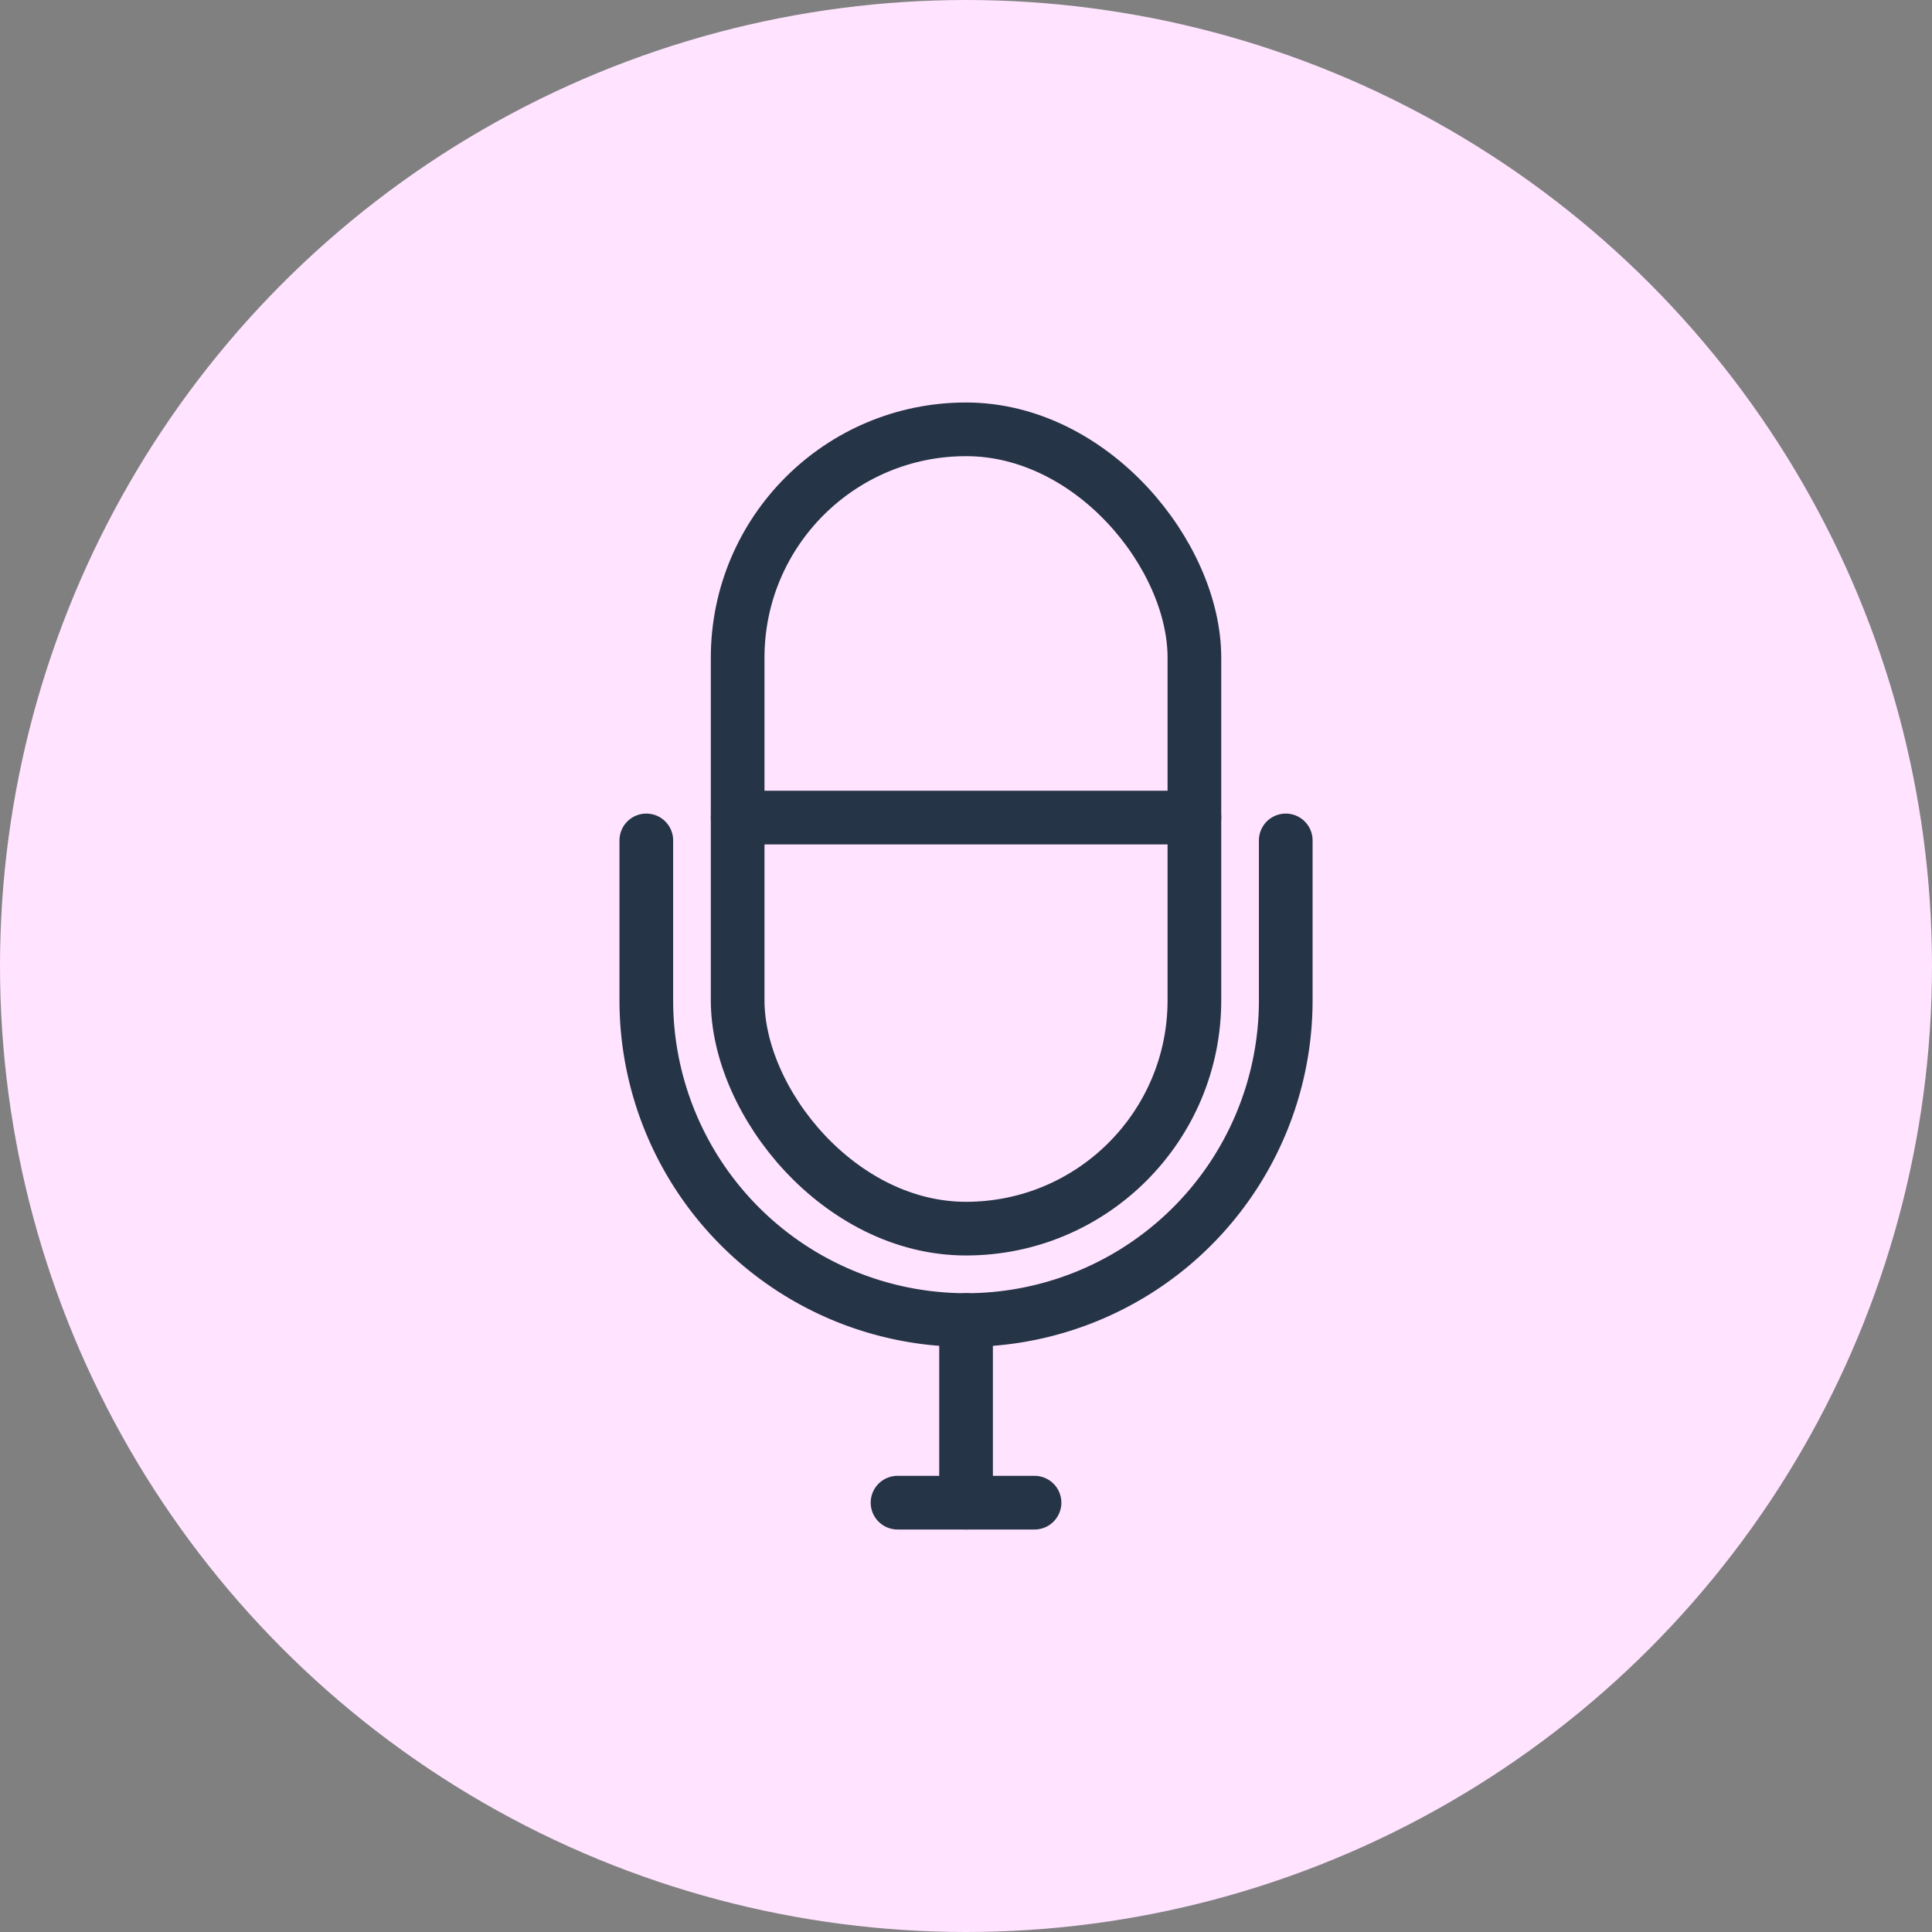 <svg xmlns="http://www.w3.org/2000/svg" width="36" height="36" viewBox="0 0 36 36">
  <rect x="0" y="0" width="36" height="36" fill="#808080" stroke="none"/>
  <g id="Group_885" data-name="Group 885" transform="translate(-96 -96)">
    <g id="User_Interface" data-name="User Interface" transform="translate(96 96)">
      <circle id="Ellipse_49" data-name="Ellipse 49" cx="18" cy="18" r="18" fill="#ffe3ff"/>
    </g>
    <g id="Audio_Music_Instruments" data-name="Audio &amp; Music Instruments" transform="translate(108.043 104)">
      <g id="Group_884" data-name="Group 884">
        <rect id="Rectangle_69" data-name="Rectangle 69" width="8.511" height="14.894" rx="4.255" transform="translate(1.702)" fill="none" stroke="#253447" stroke-linecap="round" stroke-linejoin="round" stroke-width="1"/>
        <path id="Path_148" data-name="Path 148" d="M141.617,138.383v2.979a5.958,5.958,0,0,1-5.958,5.958h0a5.958,5.958,0,0,1-5.957-5.958v-2.979" transform="translate(-129.702 -130.723)" fill="none" stroke="#253447" stroke-linecap="round" stroke-linejoin="round" stroke-width="1"/>
        <line id="Line_30" data-name="Line 30" x2="2.553" transform="translate(4.681 20)" fill="none" stroke="#253447" stroke-linecap="round" stroke-linejoin="round" stroke-width="1"/>
        <line id="Line_31" data-name="Line 31" y2="3.404" transform="translate(5.958 16.596)" fill="none" stroke="#253447" stroke-linecap="round" stroke-linejoin="round" stroke-width="1"/>
        <line id="Line_32" data-name="Line 32" x2="8.511" transform="translate(1.702 7.234)" fill="none" stroke="#253447" stroke-linecap="round" stroke-linejoin="round" stroke-width="1"/>
      </g>
    </g>
  </g>
</svg>
